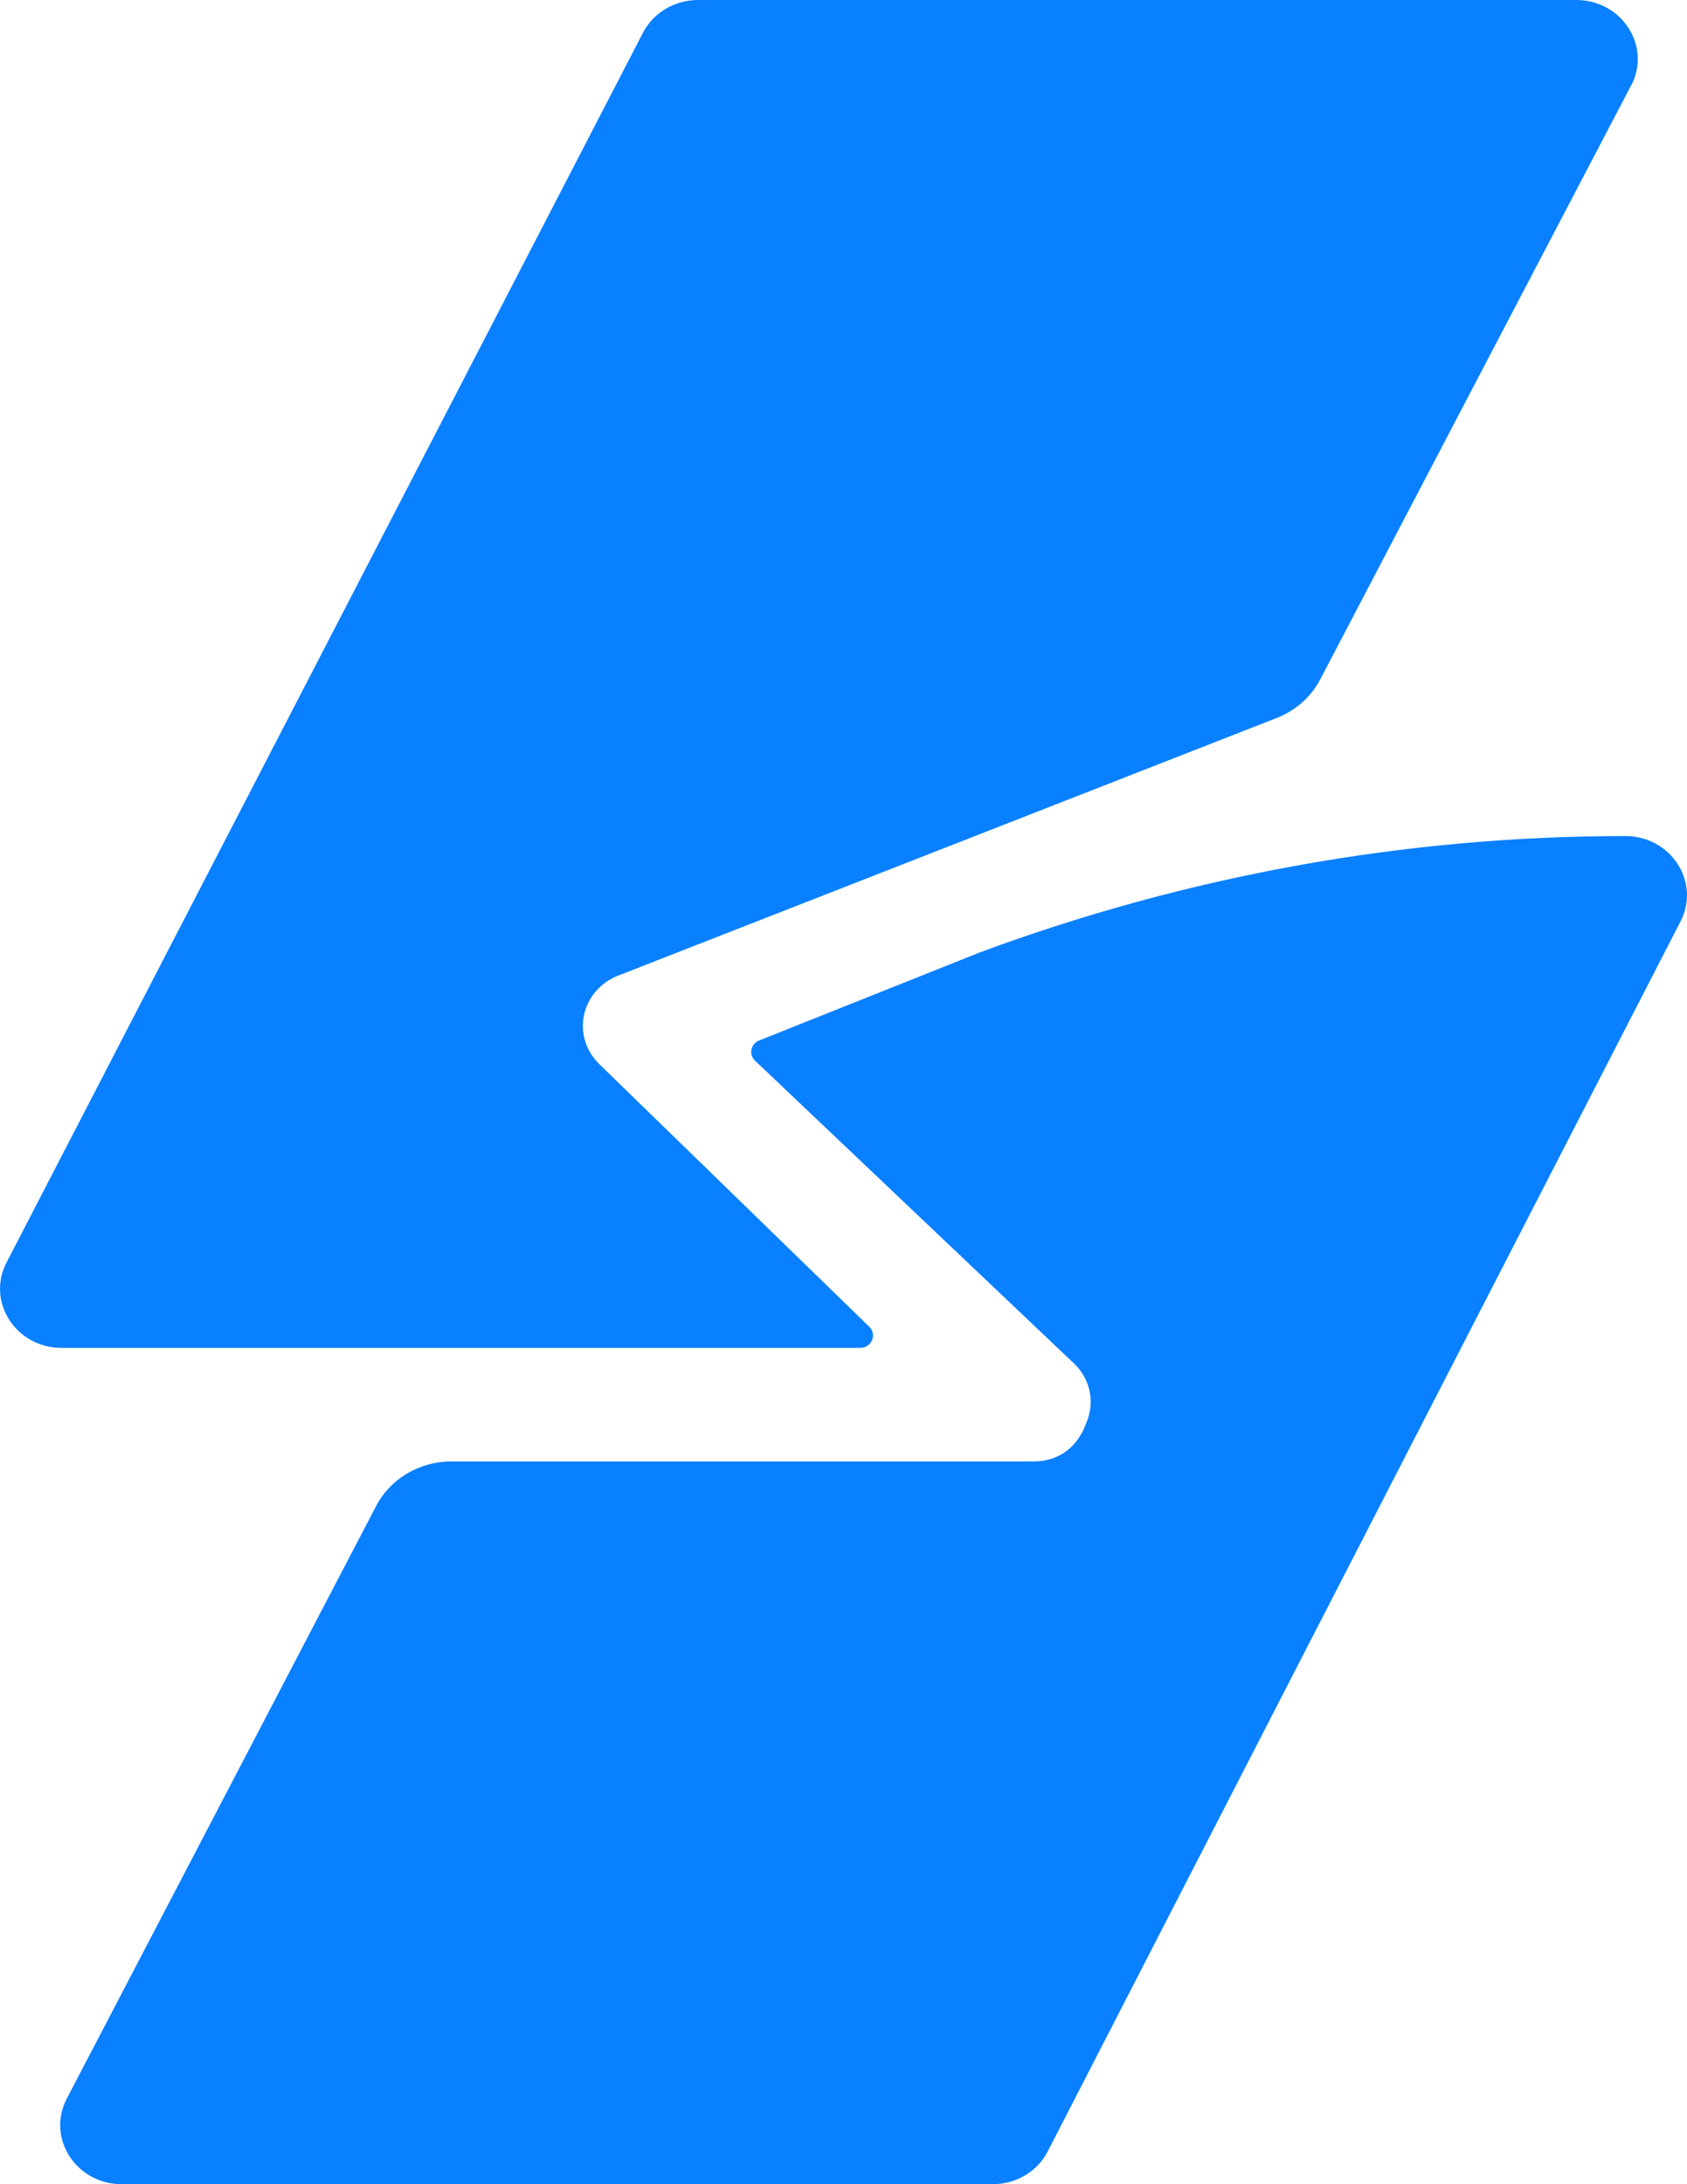 <?xml version="1.0" encoding="UTF-8"?>
<svg width="187" height="242" viewBox="0 0 187 242" fill="none" xmlns="http://www.w3.org/2000/svg">
<g clip-path="url(#clip0_1569_44)">
<path d="M180.87 9.341L146.346 75.271C145.33 77.212 143.619 78.727 141.534 79.544L108.002 92.659L70.113 107.472L68.501 108.105C66.588 108.853 65.179 110.47 64.746 112.418C64.428 113.846 64.677 115.323 65.394 116.573C65.653 117.015 65.971 117.442 66.345 117.816L96.371 147.013C97.246 147.889 96.605 149.341 95.336 149.341H6.832C1.771 149.341 -1.527 144.236 0.72 139.885L71.272 3.628C72.425 1.403 74.791 0 77.384 0H174.718C179.714 0 183.023 4.99 180.882 9.341H180.87Z" fill="#0980FF"/>
<path d="M186.329 101.996L116.195 238.254C115.073 240.551 112.676 242 110.03 242H13.501C8.44 242 5.142 236.895 7.389 232.544L41.676 166.892C43.25 163.847 46.488 161.92 50.035 161.92H114.652C117.164 161.92 119.421 160.474 120.403 157.672C121.384 155.46 120.898 152.904 119.159 151.171L83.673 117.499C82.968 116.794 83.23 115.641 84.168 115.273L108.647 105.509C131.57 97.025 155.705 92.631 180.165 92.631C185.167 92.631 188.471 97.633 186.342 101.971L186.323 101.99L186.329 101.996Z" fill="#0980FF"/>
</g>
<defs>
<clipPath id="clip0_1569_44">
<rect width="187" height="242" fill="white"/>
</clipPath>
</defs>
</svg> 